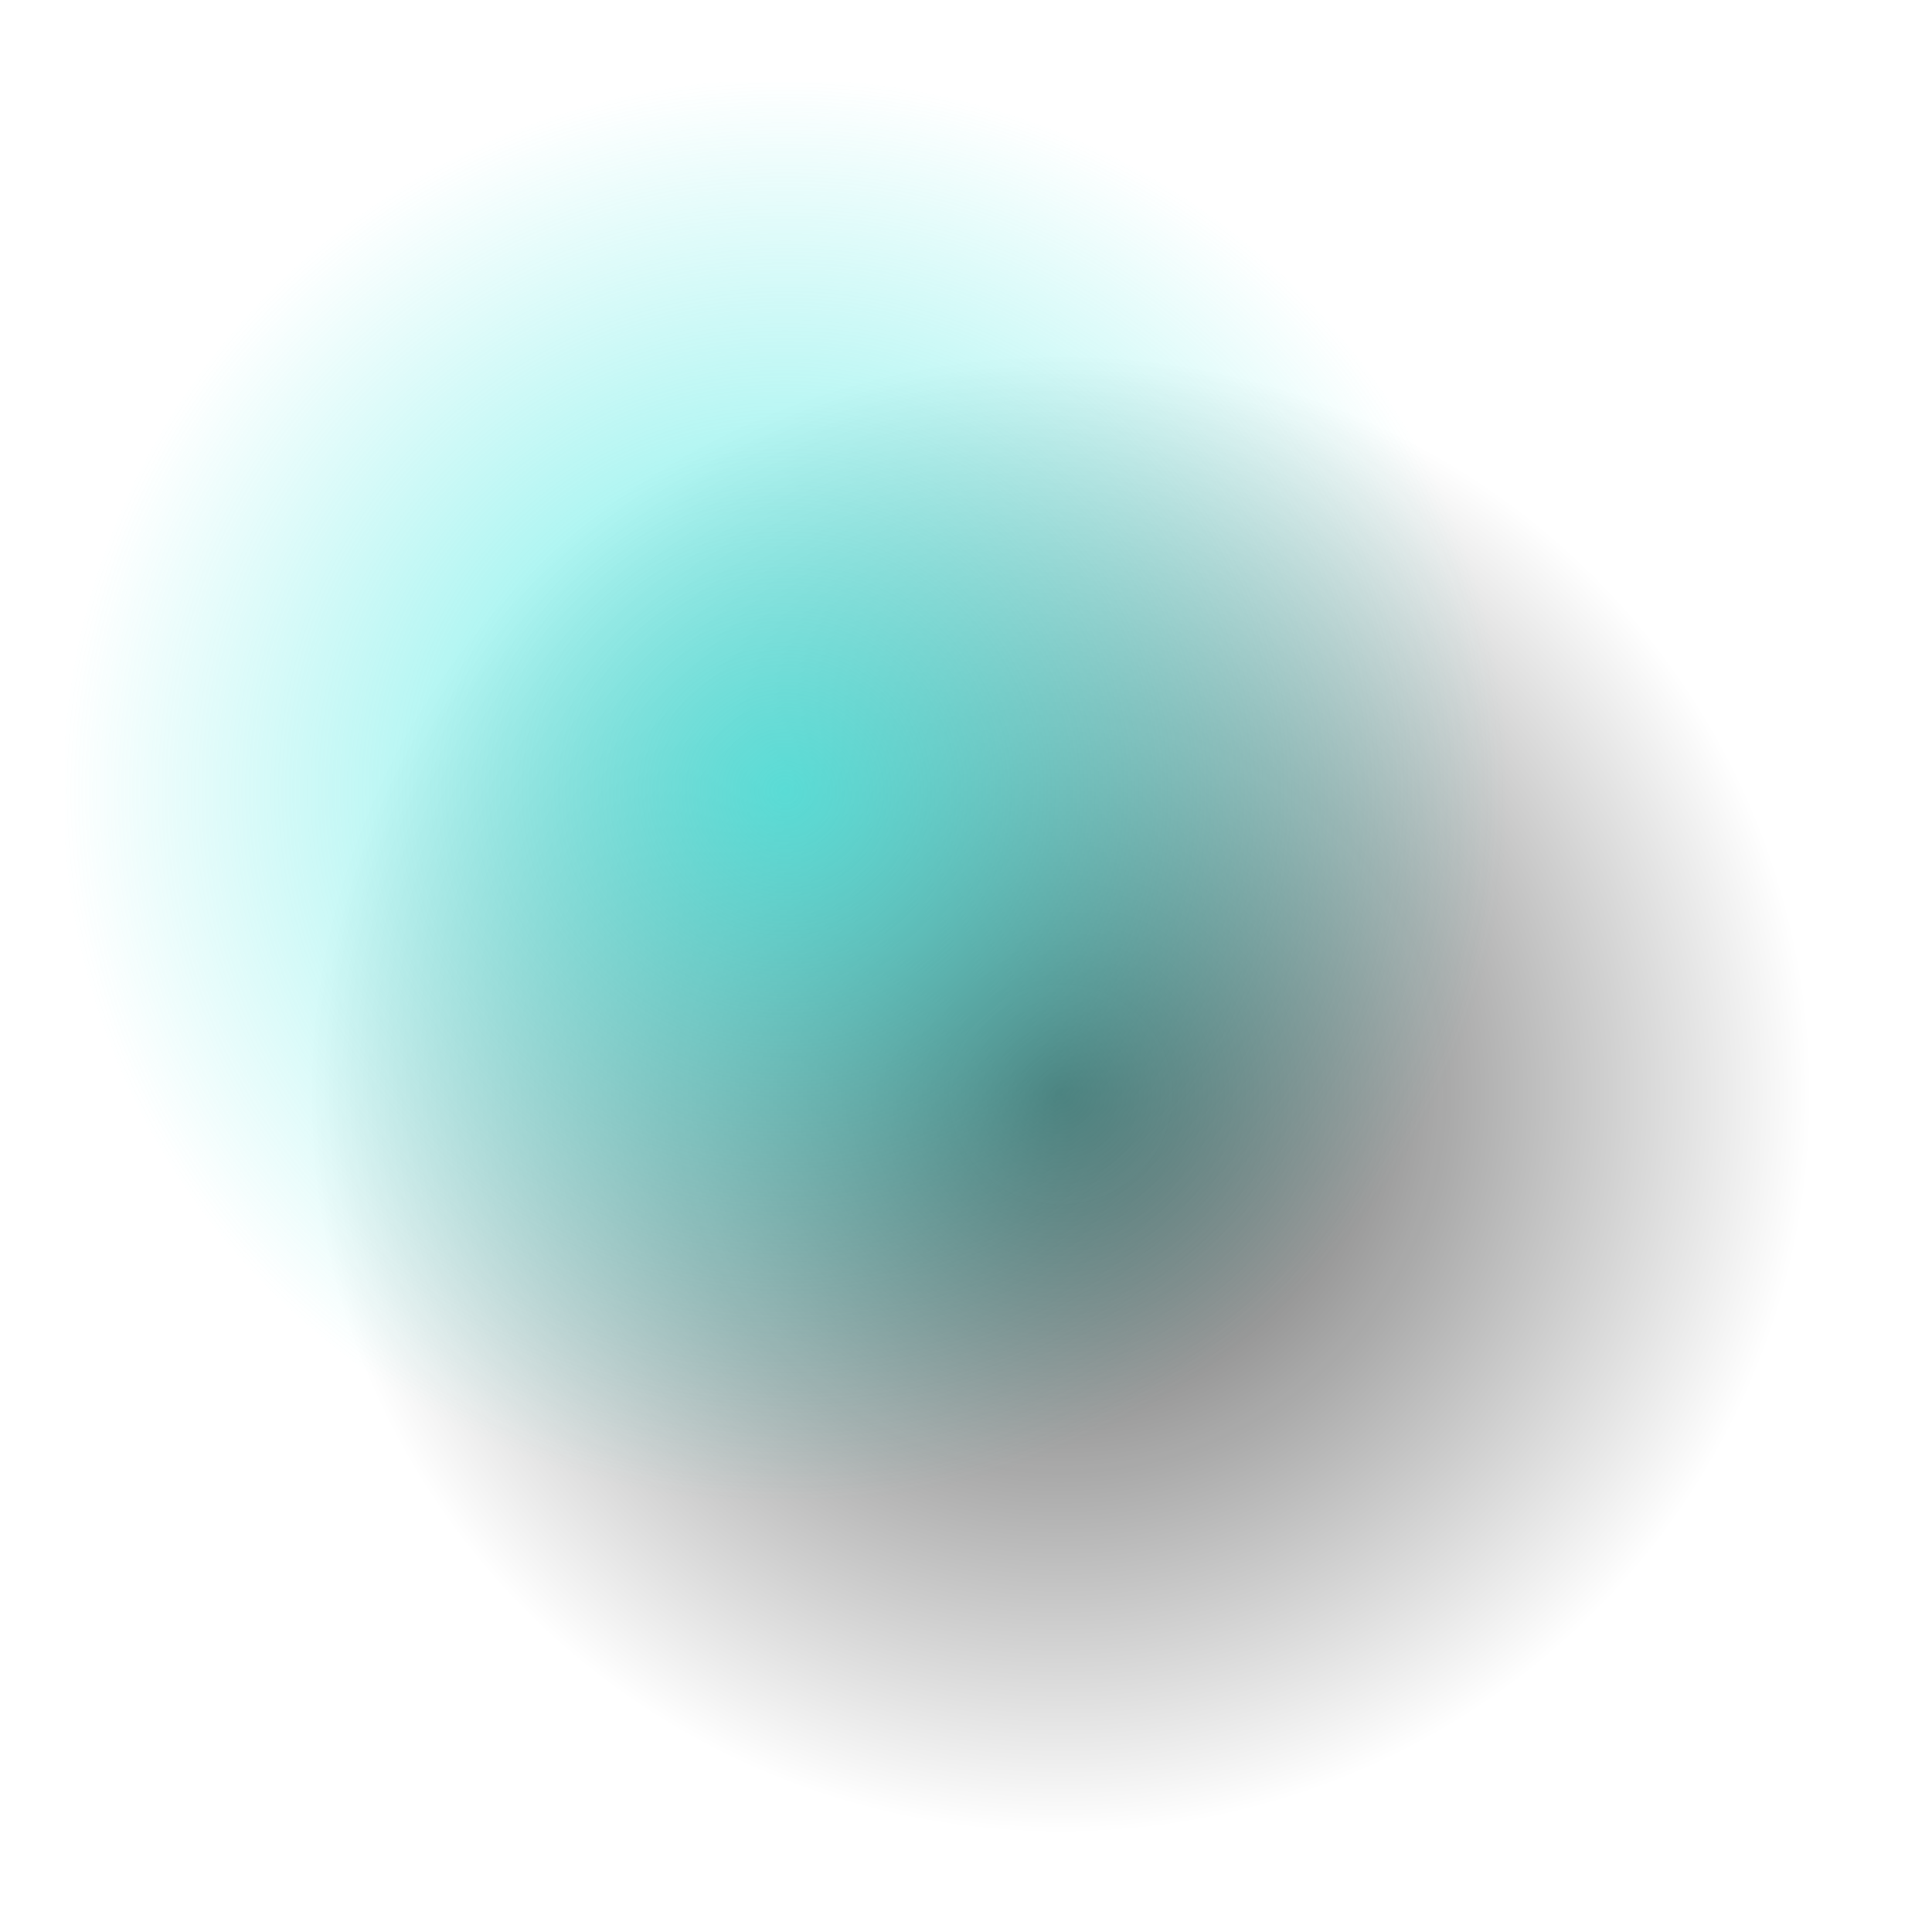 <svg width="23" height="23" viewBox="0 0 23 23" fill="none" xmlns="http://www.w3.org/2000/svg">
<rect x="3.075" y="3.629" width="19.104" height="18.796" fill="url(#paint0_radial_2196:101434)"/>
<rect x="0.771" y="0.979" width="17.148" height="16.871" fill="url(#paint1_radial_2196:101434)"/>
<defs>
<radialGradient id="paint0_radial_2196:101434" cx="0" cy="0" r="1" gradientUnits="userSpaceOnUse" gradientTransform="translate(12.627 13.027) rotate(90) scale(9.398 9.553)">
<stop stop-color="#030303" stop-opacity="0.69"/>
<stop offset="0.934" stop-opacity="0"/>
</radialGradient>
<radialGradient id="paint1_radial_2196:101434" cx="0" cy="0" r="1" gradientUnits="userSpaceOnUse" gradientTransform="translate(9.344 9.415) rotate(90) scale(8.436 8.574)">
<stop stop-color="#42E8E0" stop-opacity="0.78"/>
<stop offset="1" stop-color="#42E8E0" stop-opacity="0"/>
</radialGradient>
</defs>
</svg>
